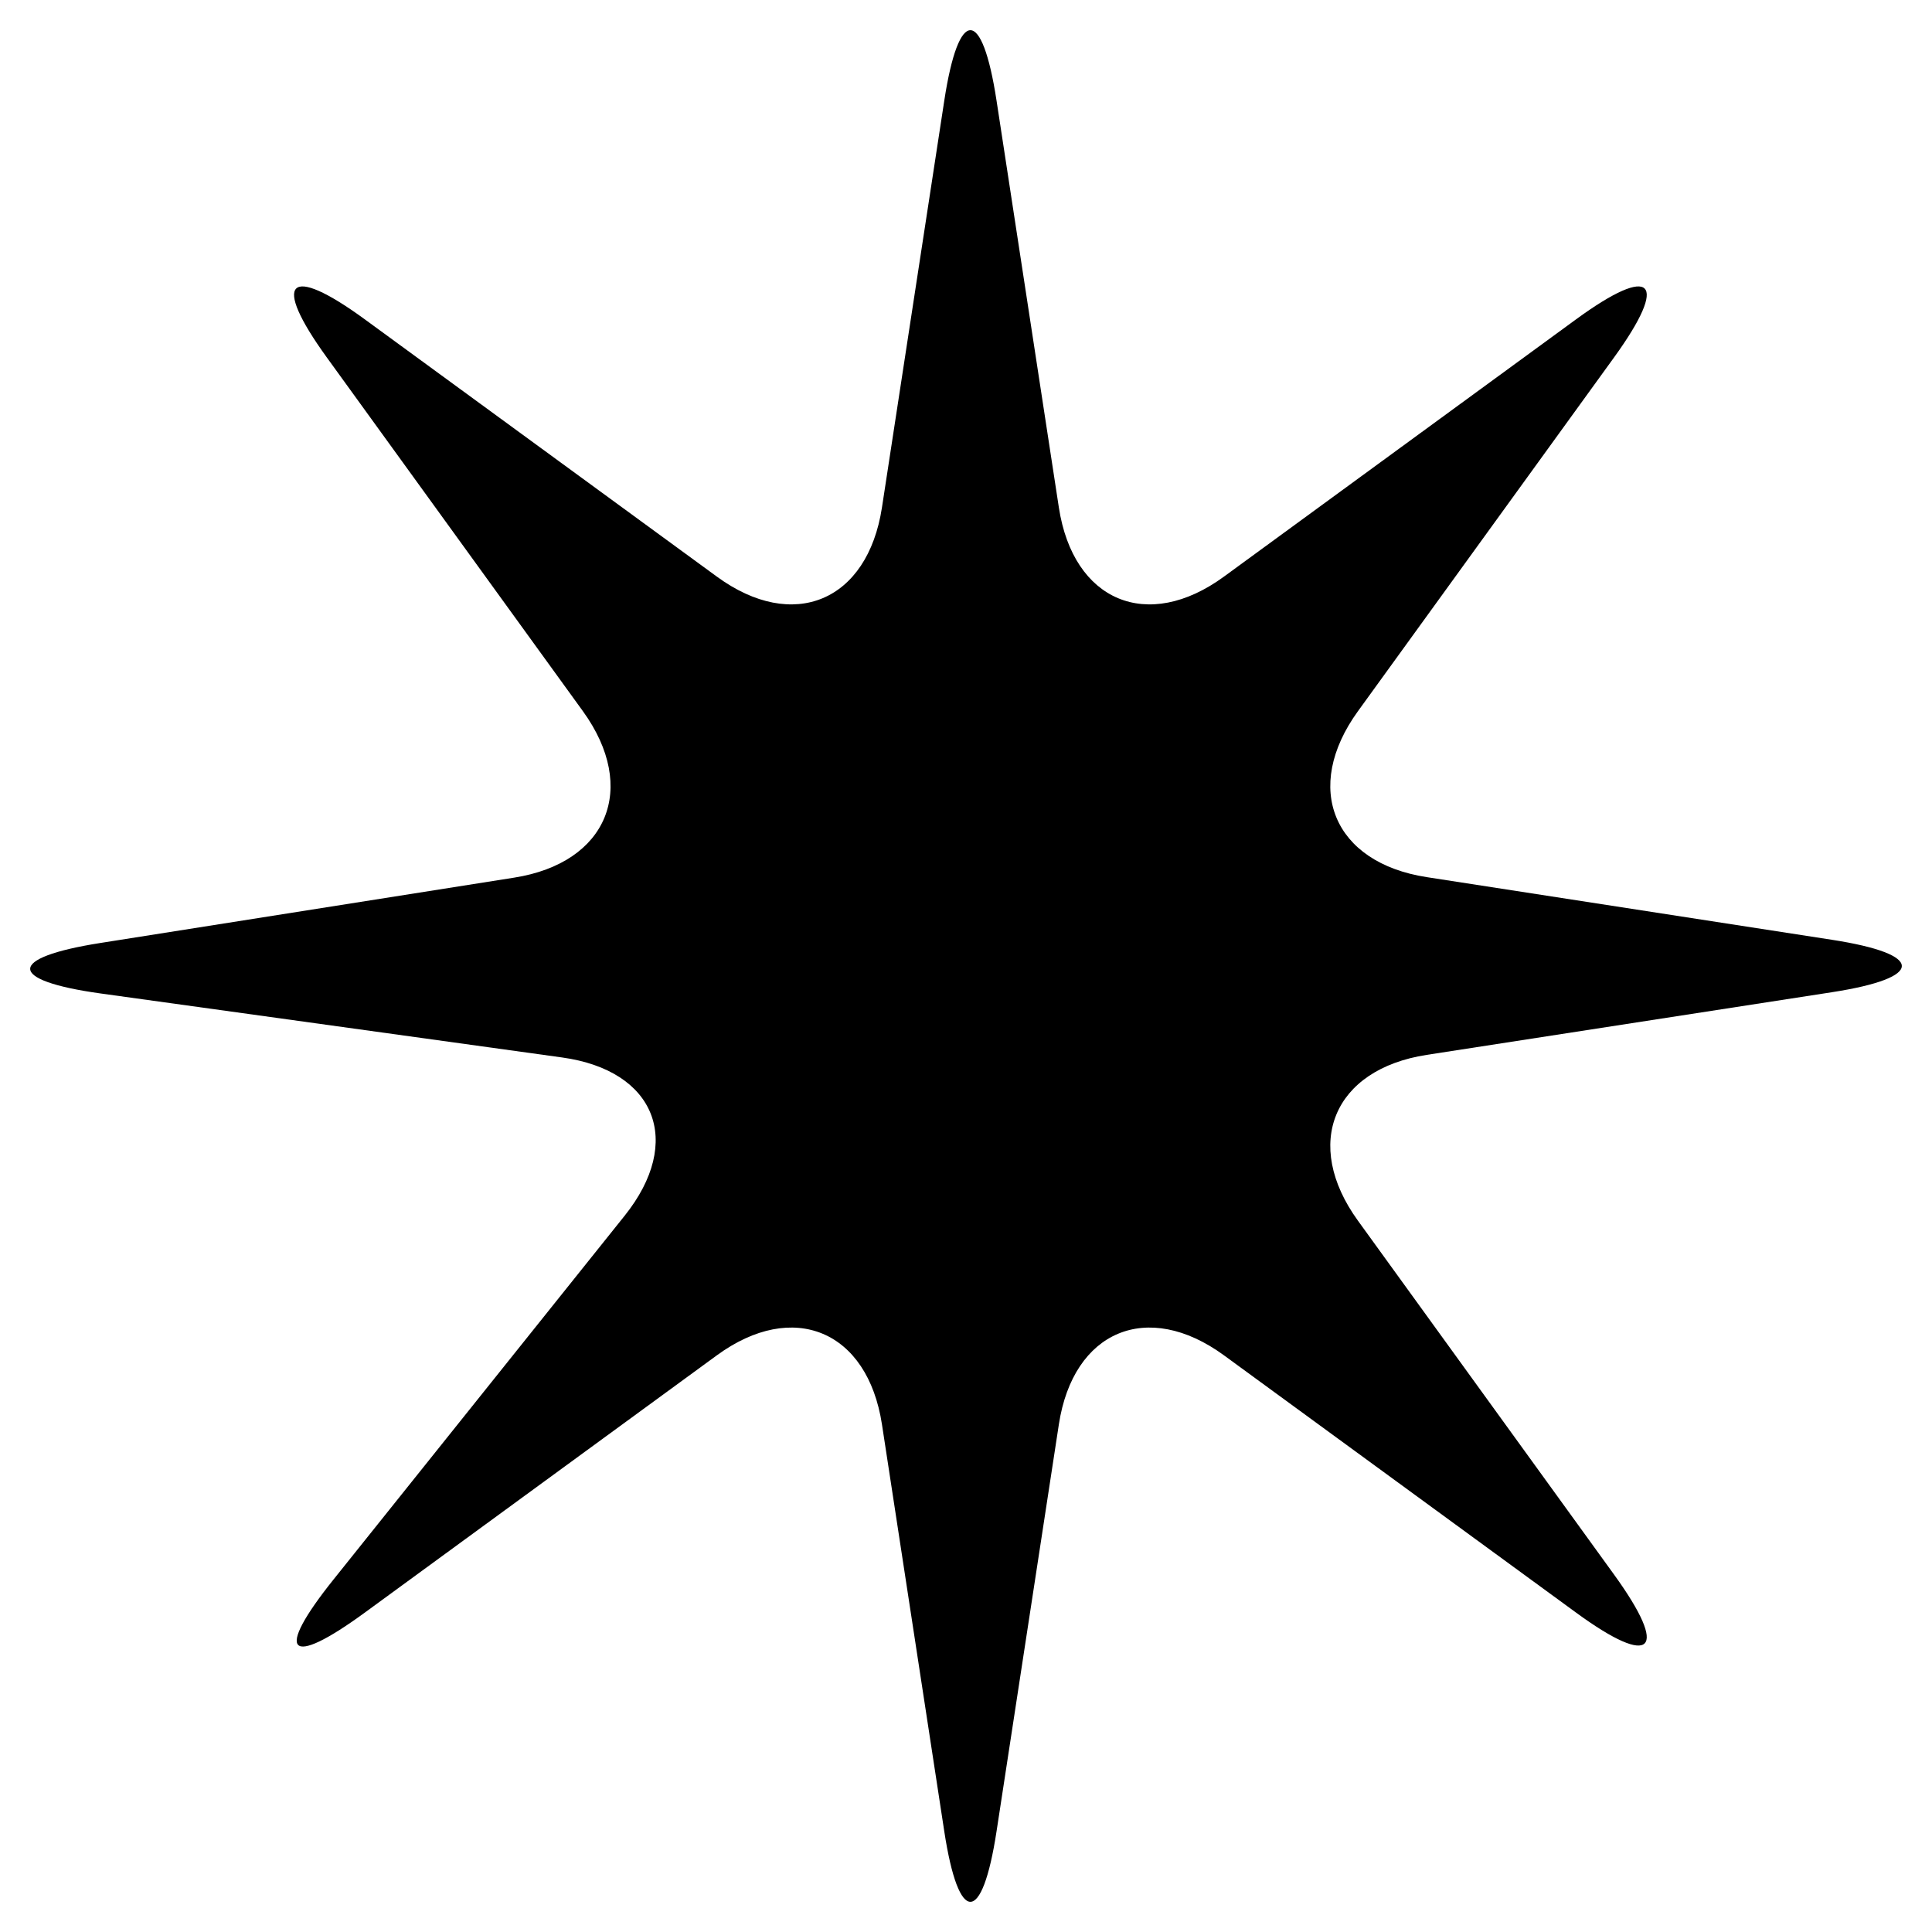 <svg xmlns="http://www.w3.org/2000/svg" width="128" height="128" viewBox="0 0 128 128">
  <path d="M45.493,87.798 C50.556,84.095 55.479,86.158 56.432,92.378 L60.561,119.335 C61.514,125.555 63.07,125.555 64.023,119.335 L68.152,92.378 C69.105,86.158 74.027,84.095 79.091,87.798 L102.425,104.848 C107.489,108.547 108.62,107.414 104.938,102.323 L87.968,78.882 C84.283,73.791 86.332,68.845 92.523,67.888 L119.357,63.739 C125.548,62.782 125.548,61.218 119.357,60.261 L92.523,56.112 C86.332,55.155 84.283,50.213 87.968,45.125 L104.938,21.677 C108.62,16.589 107.489,15.453 102.425,19.156 L79.091,36.206 C74.027,39.905 69.105,37.846 68.152,31.63 L64.023,4.665 C63.07,-1.555 61.514,-1.555 60.561,4.665 L56.432,31.63 C55.479,37.846 50.556,39.905 45.493,36.206 L22.162,19.156 C17.095,15.453 16.161,16.437 20.086,21.341 L39.386,45.457 C43.31,50.365 41.443,55.079 35.241,55.94 L4.661,60.181 C-1.541,61.043 -1.556,62.545 4.631,63.522 L32.064,67.854 C38.255,68.83 40.301,73.791 36.619,78.882 L19.649,102.323 C15.964,107.414 17.095,108.547 22.162,104.848 L45.493,87.798 Z" transform="matrix(1 0 0 -1 2 126)"/>
</svg>
